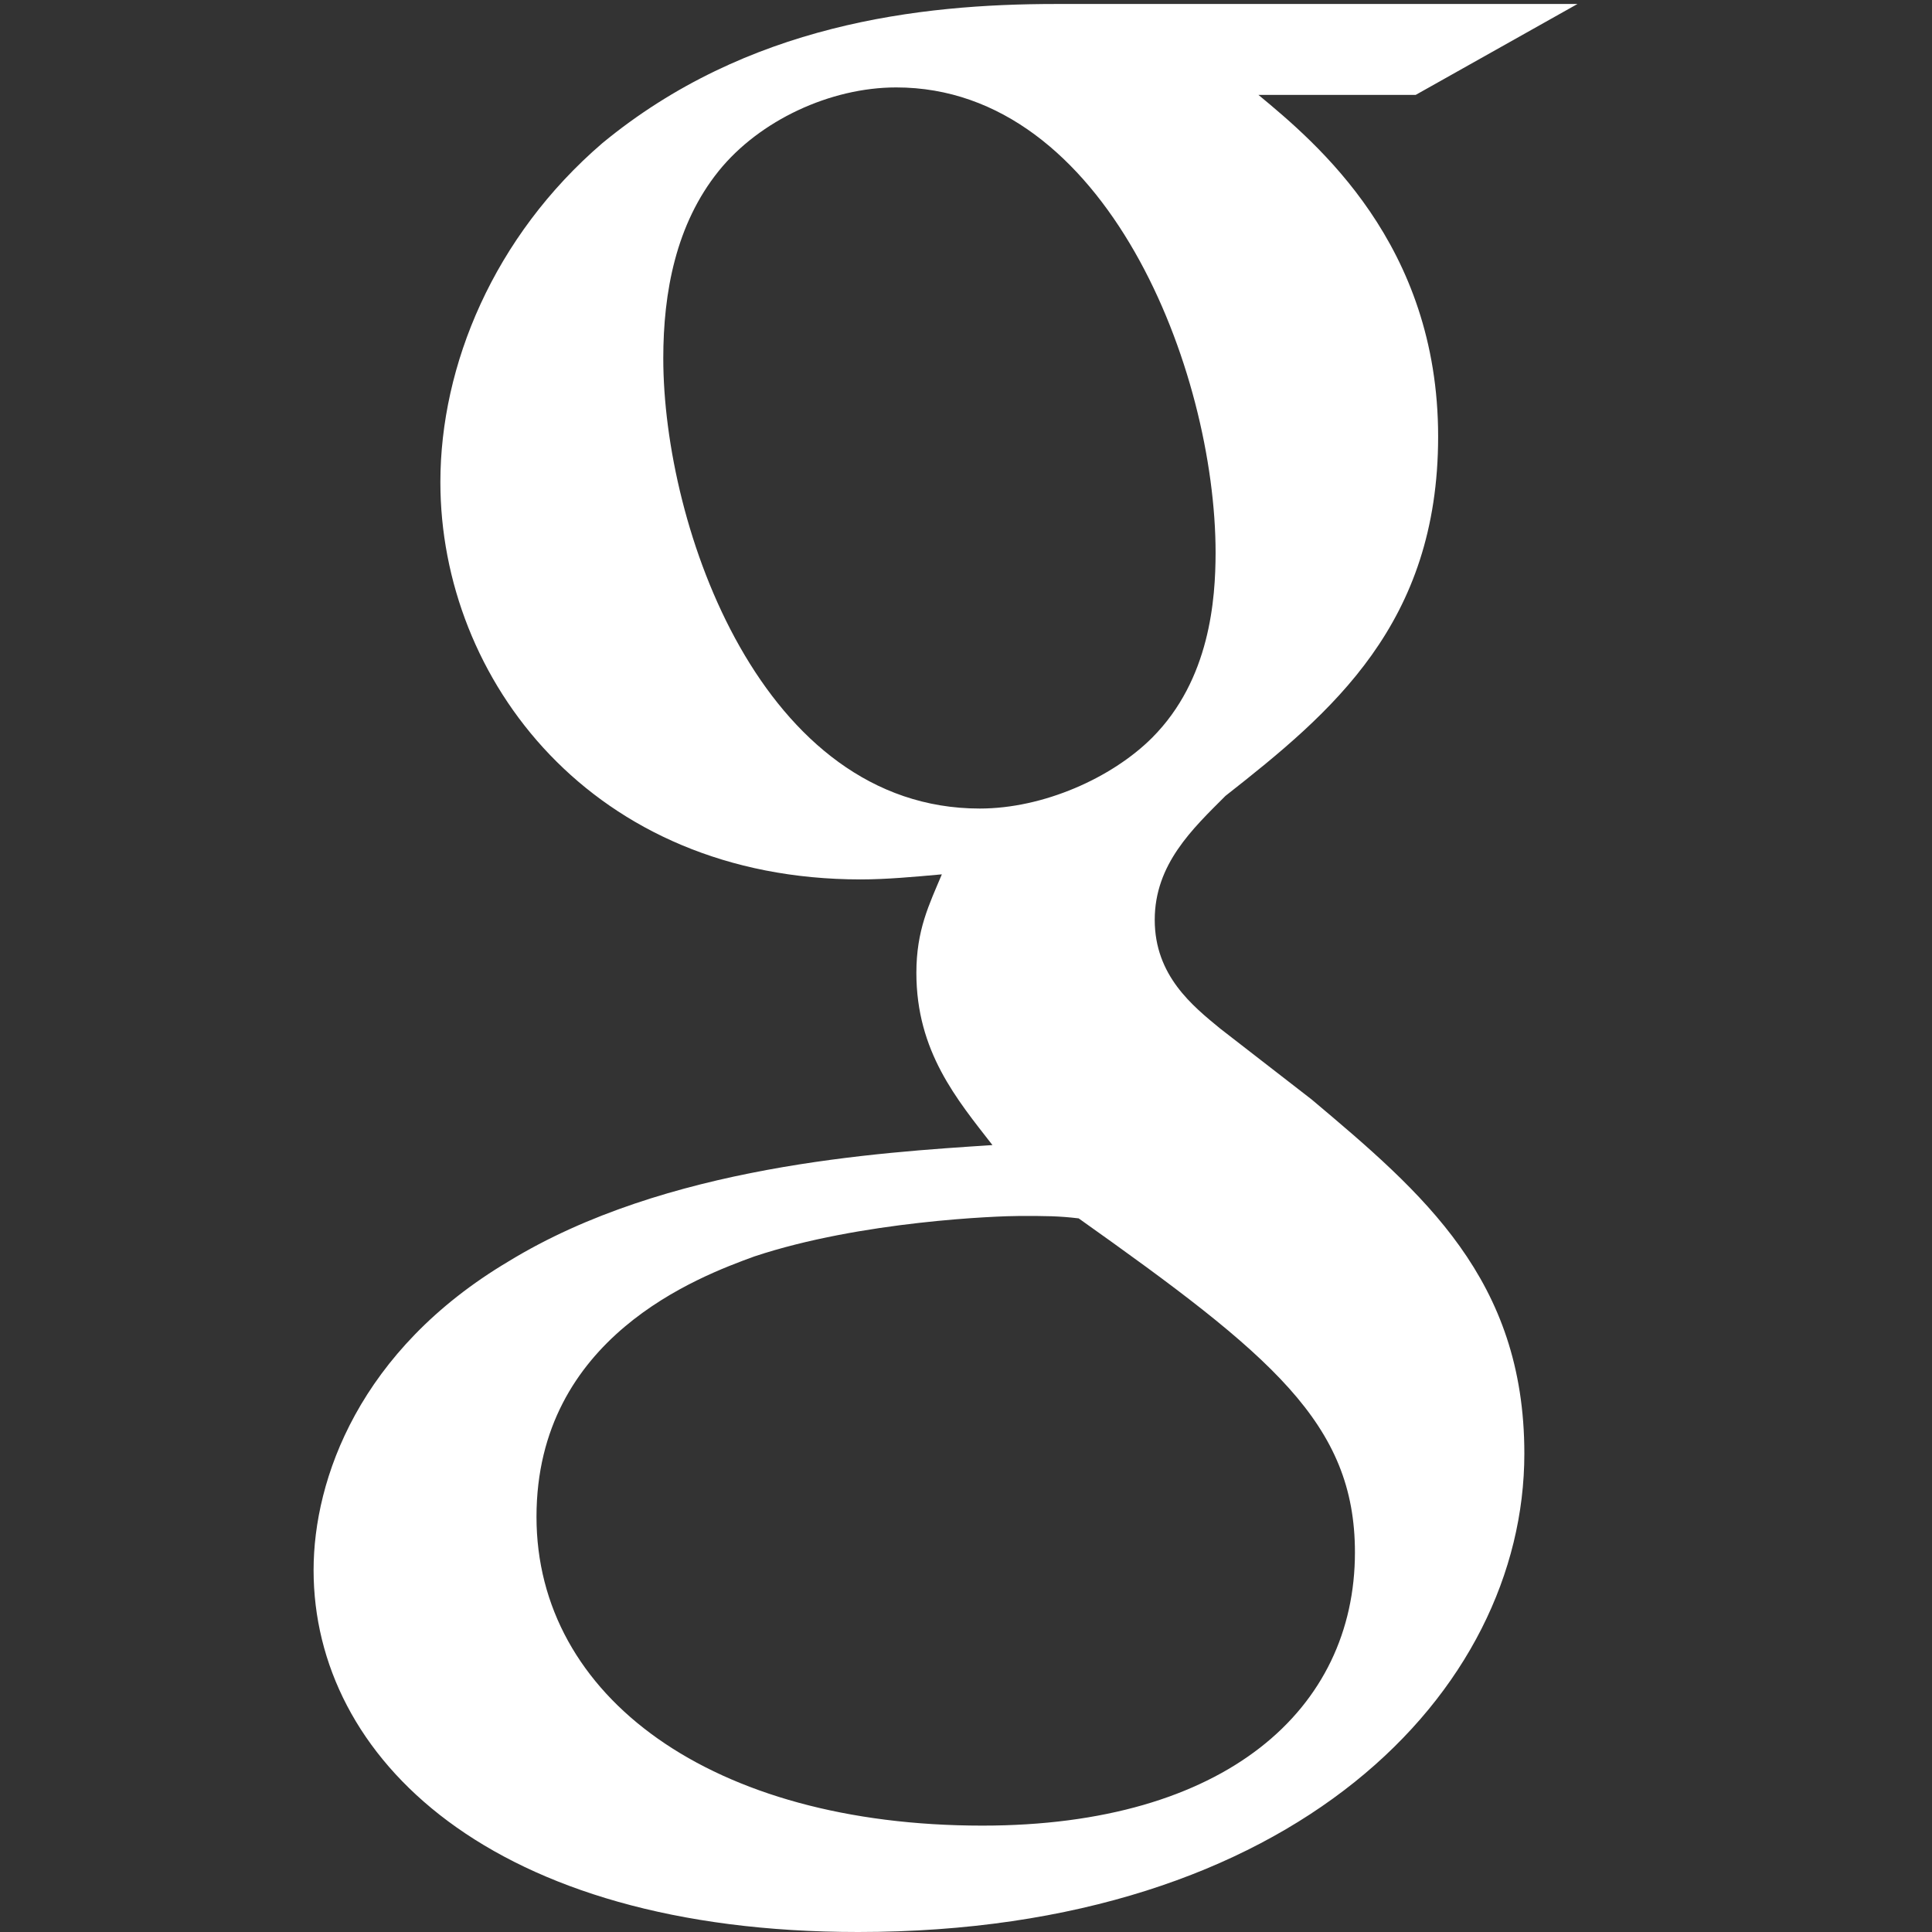 <?xml version="1.0" encoding="utf-8"?>
<!-- Generator: Adobe Illustrator 15.0.0, SVG Export Plug-In . SVG Version: 6.00 Build 0)  -->
<!DOCTYPE svg PUBLIC "-//W3C//DTD SVG 1.1//EN" "http://www.w3.org/Graphics/SVG/1.1/DTD/svg11.dtd">
<svg version="1.1" id="Layer_1" xmlns="http://www.w3.org/2000/svg" xmlns:xlink="http://www.w3.org/1999/xlink" x="0px" y="0px"
	 width="16px" height="16px" viewBox="0 0 16 16" enable-background="new 0 0 16 16" xml:space="preserve">
<rect x="0" y="0" width="16" height="16" fill="#333333" stroke="none"/>
<path id="Google_3_" fill="#FFFFFF" d="M13.064,0.033H8.742c-1.132,0-2.558,0.167-3.753,1.152C4.087,1.96,3.647,3.028,3.647,3.993
	c0,1.634,1.257,3.29,3.481,3.29c0.21,0,0.439-0.021,0.672-0.042c-0.105,0.25-0.211,0.46-0.211,0.816c0,0.651,0.336,1.048,0.63,1.426
	C7.276,9.545,5.514,9.65,4.212,10.446c-1.236,0.734-1.615,1.803-1.615,2.557c0,1.551,1.468,2.997,4.51,2.997
	c3.608,0,5.517-1.991,5.517-3.962c0-1.444-0.84-2.157-1.762-2.933l-0.756-0.586C9.877,8.331,9.563,8.08,9.563,7.618
	c0-0.461,0.313-0.754,0.586-1.027c0.88-0.691,1.761-1.425,1.761-2.976c0-1.593-1.008-2.431-1.488-2.829h1.302L13.064,0.033z
	 M11.221,12.856c0,1.299-1.071,2.263-3.085,2.263c-2.244,0-3.693-1.068-3.693-2.557s1.344-1.989,1.805-2.157
	c0.882-0.293,2.015-0.335,2.202-0.335c0.21,0,0.316,0,0.483,0.02C10.528,11.222,11.221,11.788,11.221,12.856z M9.541,6.11
	C9.206,6.444,8.639,6.696,8.114,6.696c-1.803,0-2.621-2.327-2.621-3.729c0-0.545,0.104-1.11,0.459-1.551
	C6.29,0.997,6.877,0.724,7.422,0.724c1.74,0,2.645,2.347,2.645,3.855C10.066,4.958,10.023,5.627,9.541,6.11z"/>
</svg>
